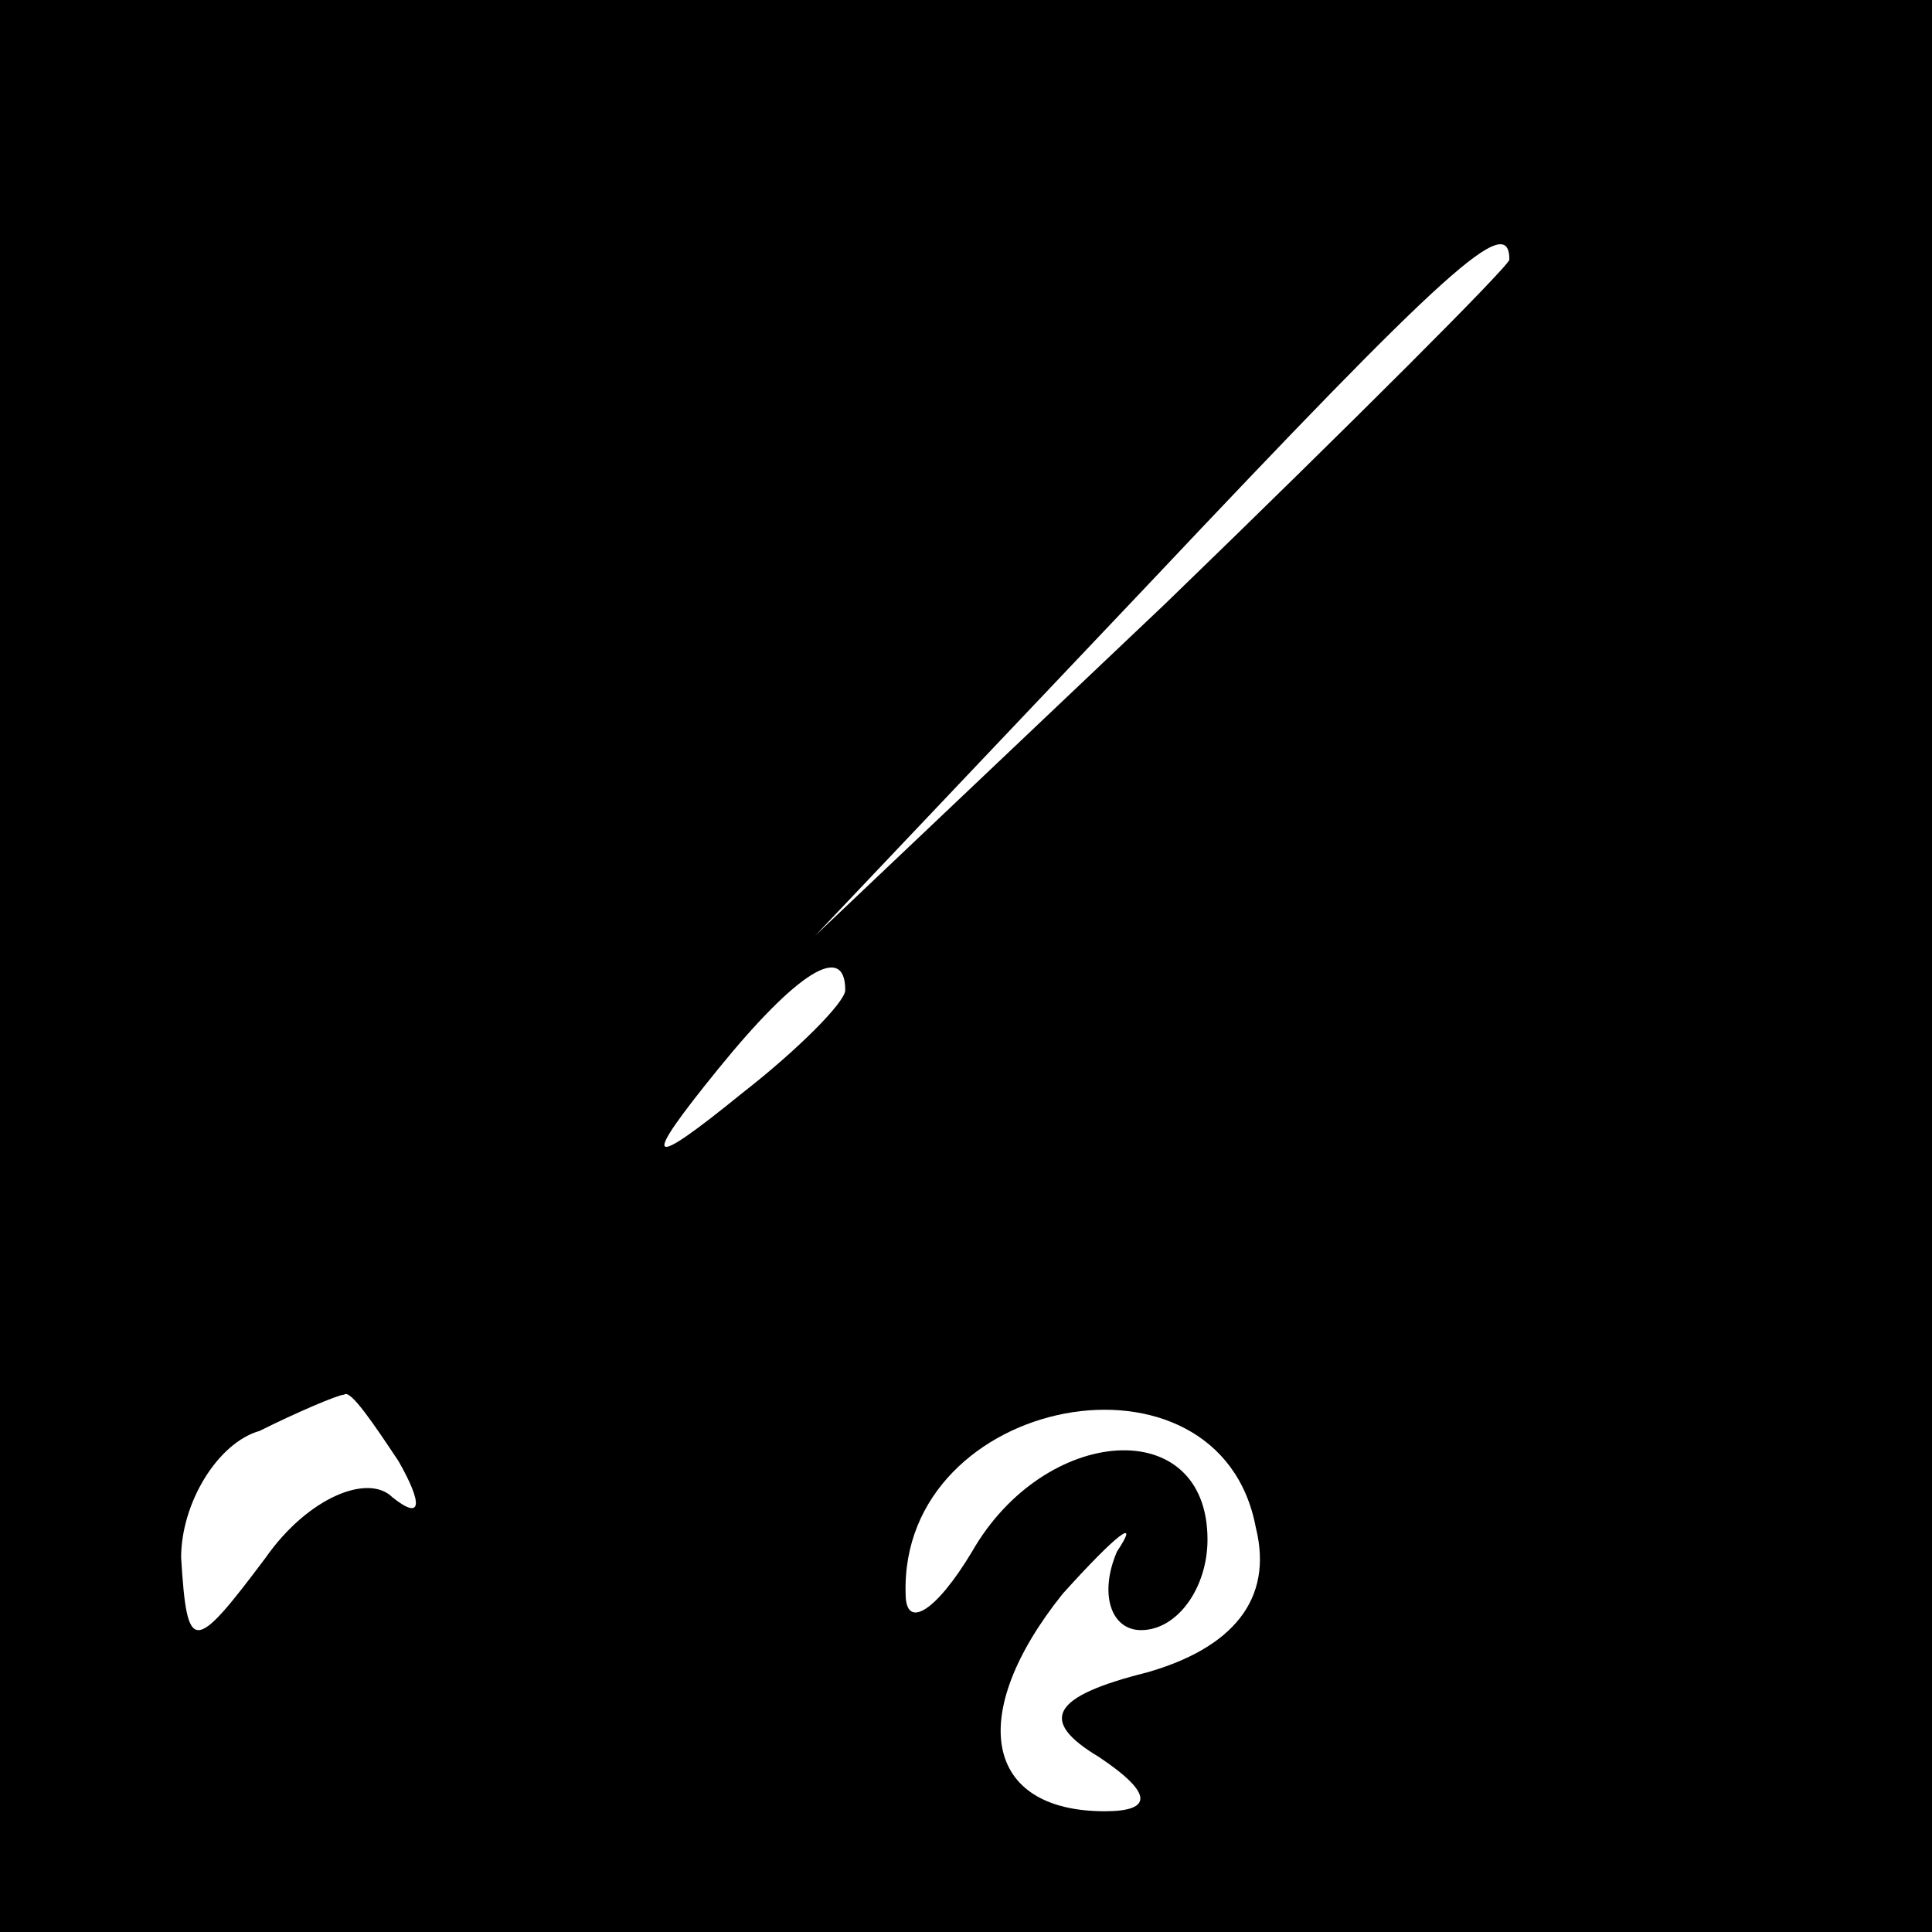 <?xml version="1.0" standalone="no"?>
<!DOCTYPE svg PUBLIC "-//W3C//DTD SVG 20010904//EN"
 "http://www.w3.org/TR/2001/REC-SVG-20010904/DTD/svg10.dtd">
<svg version="1.0" xmlns="http://www.w3.org/2000/svg"
 width="32pt" height="32pt" viewBox="0 0 32 32"
 preserveAspectRatio="xMidYMid meet">
<rect x="0" y="0" width="32" height="32" fill="#808080" stroke="none"/>
<g transform="translate(0,32) scale(0.1,-0.1)"
fill="#000000" stroke="none">
<path fill="#000000" stroke="none" d="M0 160 l0 -160 160 0 160 0 0 160 0
160 -160 0 -160 0 0 -160z"/>
<path fill="#ffffff" stroke="none" d="M250 277 c0 -1 -26 -27 -57 -57 l-58
-55 55 58 c50 53 60 62 60 54z"/>
<path fill="#ffffff" stroke="none" d="M140 156 c0 -2 -8 -10 -17 -17 -16 -13
-17 -12 -4 4 13 16 21 21 21 13z"/>
<path fill="#ffffff" stroke="none" d="M66 78 c4 -7 4 -10 -1 -6 -4 4 -14 0
-21 -10 -12 -16 -13 -16 -14 0 0 9 6 19 13 21 6 3 13 6 14 6 1 1 5 -5 9 -11z"/>
<path fill="#ffffff" stroke="none" d="M208 67 c3 -12 -4 -20 -18 -24 -16 -4
-18 -8 -8 -14 9 -6 9 -9 1 -9 -20 0 -23 16 -7 36 9 10 13 13 9 7 -3 -7 -1 -13
4 -13 6 0 11 7 11 15 0 21 -27 19 -39 -2 -6 -10 -11 -13 -11 -7 -1 33 52 43
58 11z"/>
</g>
</svg>

